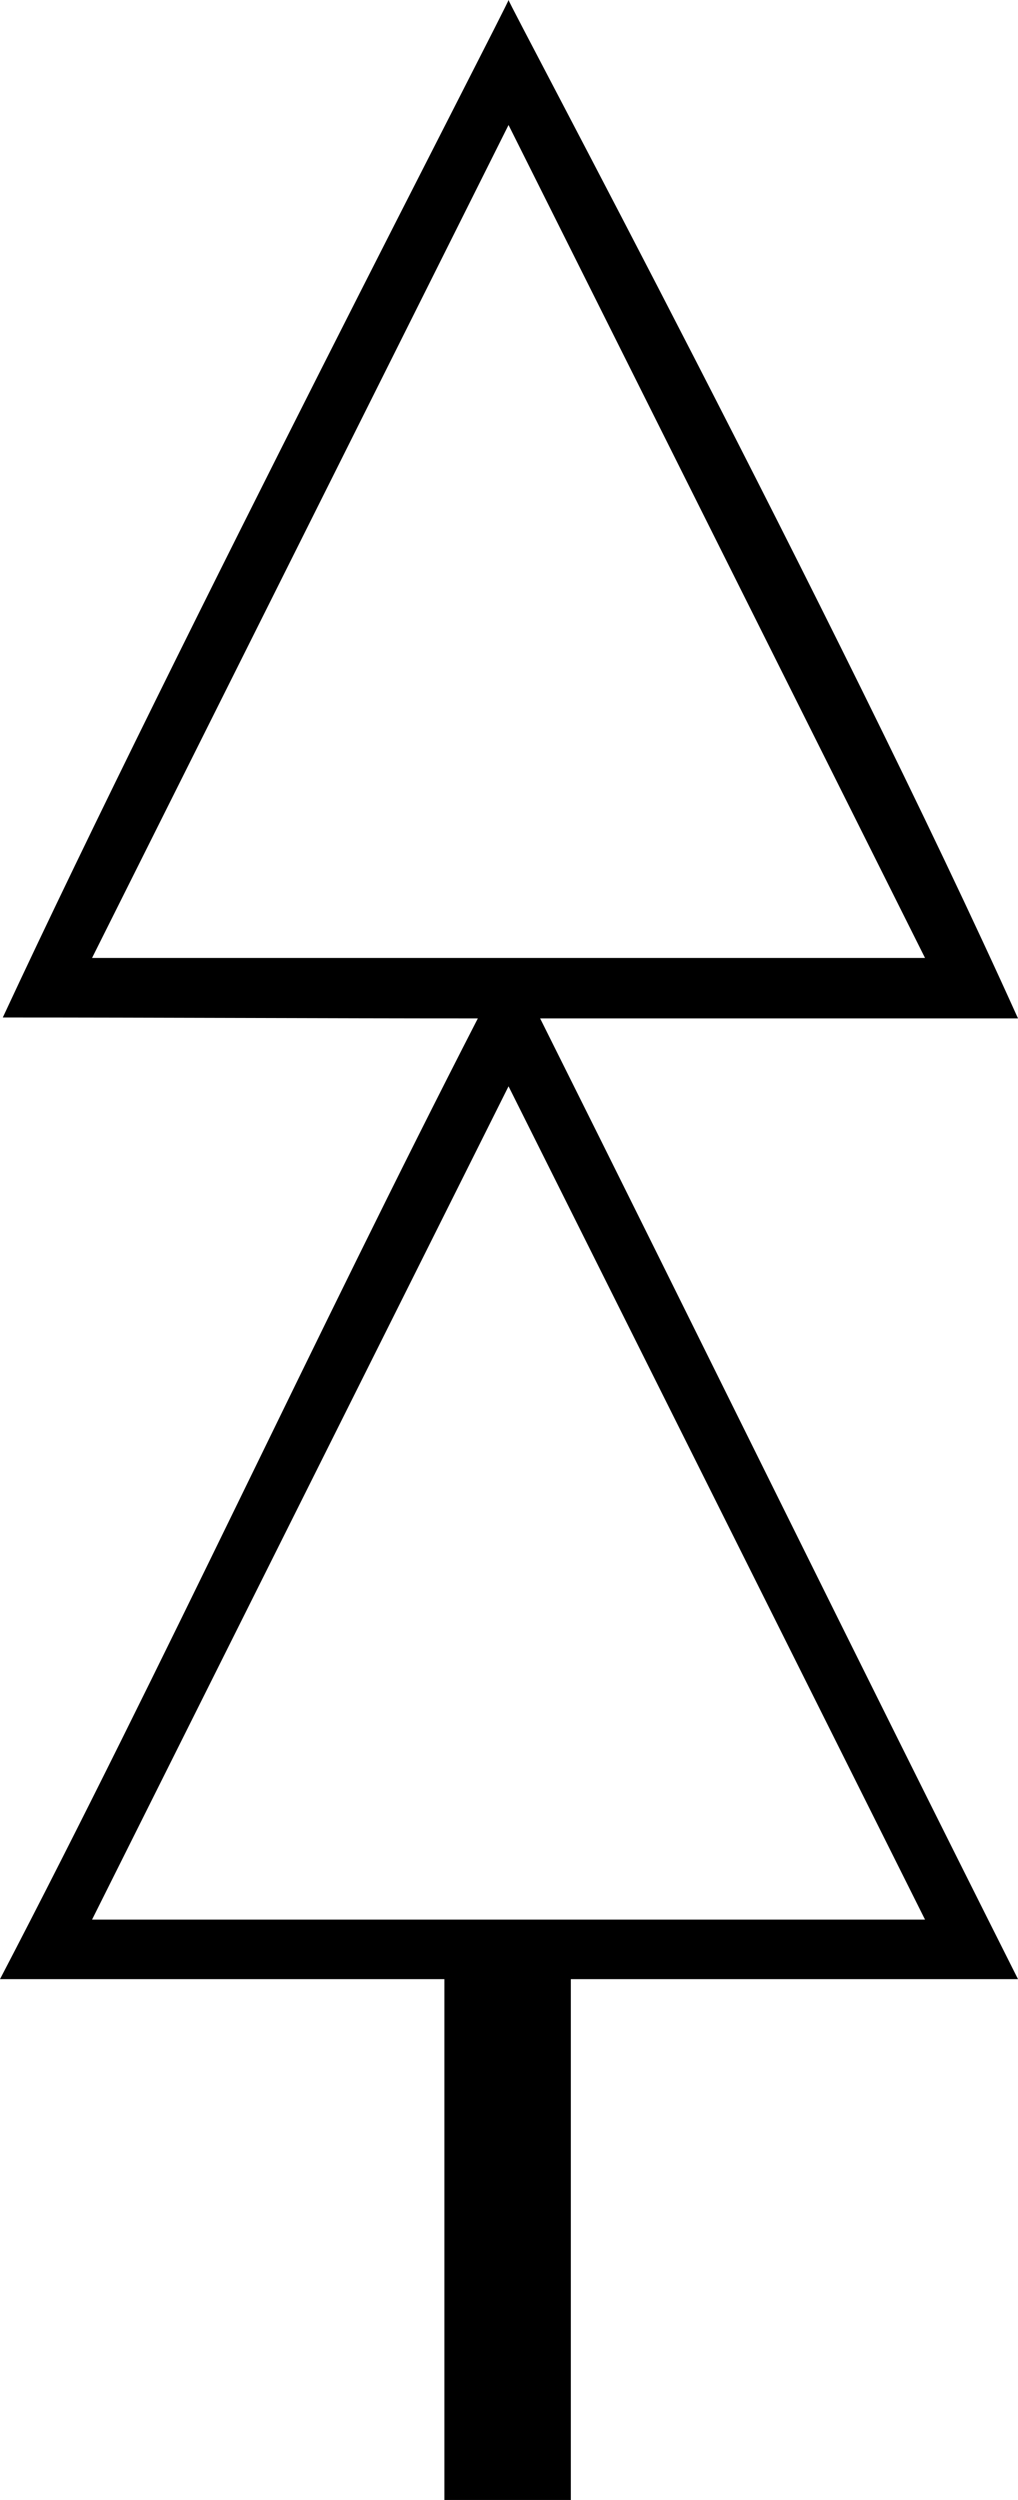 <?xml version="1.0" encoding="UTF-8" standalone="no"?>
<svg
   version="1.0"
   width="34.219"
   height="84"
   id="svg2"
   sodipodi:version="0.32"
   inkscape:version="1.4.2 (ebf0e940d0, 2025-05-08)"
   sodipodi:docname="generic.svg"
   inkscape:output_extension="org.inkscape.output.svg.inkscape"
   sodipodi:modified="true"
   xmlns:inkscape="http://www.inkscape.org/namespaces/inkscape"
   xmlns:sodipodi="http://sodipodi.sourceforge.net/DTD/sodipodi-0.dtd"
   xmlns="http://www.w3.org/2000/svg"
   xmlns:svg="http://www.w3.org/2000/svg"
   xmlns:rdf="http://www.w3.org/1999/02/22-rdf-syntax-ns#"
   xmlns:cc="http://creativecommons.org/ns#"
   xmlns:dc="http://purl.org/dc/elements/1.1/">
  <title
     id="title2982">Q9: Topmark, north mark</title>
  <defs
     id="defs7">
    <inkscape:path-effect
       effect="offset"
       id="path-effect1"
       is_visible="true"
       lpeversion="1.3"
       linejoin_type="miter"
       unit="mm"
       offset="0.3"
       miter_limit="4"
       attempt_force_join="false"
       update_on_knot_move="true" />
  </defs>
  <sodipodi:namedview
     inkscape:window-height="1016"
     inkscape:window-width="1906"
     inkscape:pageshadow="2"
     inkscape:pageopacity="0.0"
     guidetolerance="10.0"
     gridtolerance="10.0"
     objecttolerance="10.0"
     borderopacity="1.0"
     bordercolor="#666666"
     pagecolor="#ffffff"
     id="base"
     inkscape:zoom="5.3315851"
     inkscape:cx="-30.760083"
     inkscape:cy="31.228986"
     inkscape:window-x="0"
     inkscape:window-y="0"
     inkscape:current-layer="svg2"
     showgrid="false"
     inkscape:window-maximized="1"
     inkscape:showpageshadow="2"
     inkscape:pagecheckerboard="0"
     inkscape:deskcolor="#d1d1d1" />
  <path
     d="M 17.094,1.664 1.258,33.322 H 32.93 Z m 0,32.301 L 1.26,65.635 H 32.928 Z"
     id="path_fill_h12"
     style="display:inline;fill:#ffffff;fill-opacity:0"
     sodipodi:nodetypes="cccccccc" />
  <path
     d="M 17.094,0 C 17.094,0.125 5.989,21.516 0.094,34.188 C 5.344,34.188 10.812,34.219 16.062,34.219 C 10.591,44.866 5.537,55.887 0,66.5 L 14.938,66.5 L 14.938,84 L 19.188,84 L 19.188,66.5 L 34.219,66.5 C 28.839,55.805 23.506,44.929 18.156,34.219 L 34.219,34.219 C 28.153,20.755 17.094,0.125 17.094,0 z M 17.094,4.2 L 31.094,32.188 L 3.094,32.188 L 17.094,4.2 z M 17.094,36.5 L 31.094,64.5 L 3.094,64.5 L 17.094,36.5 z "
     id="path_stroke" />
</svg>
